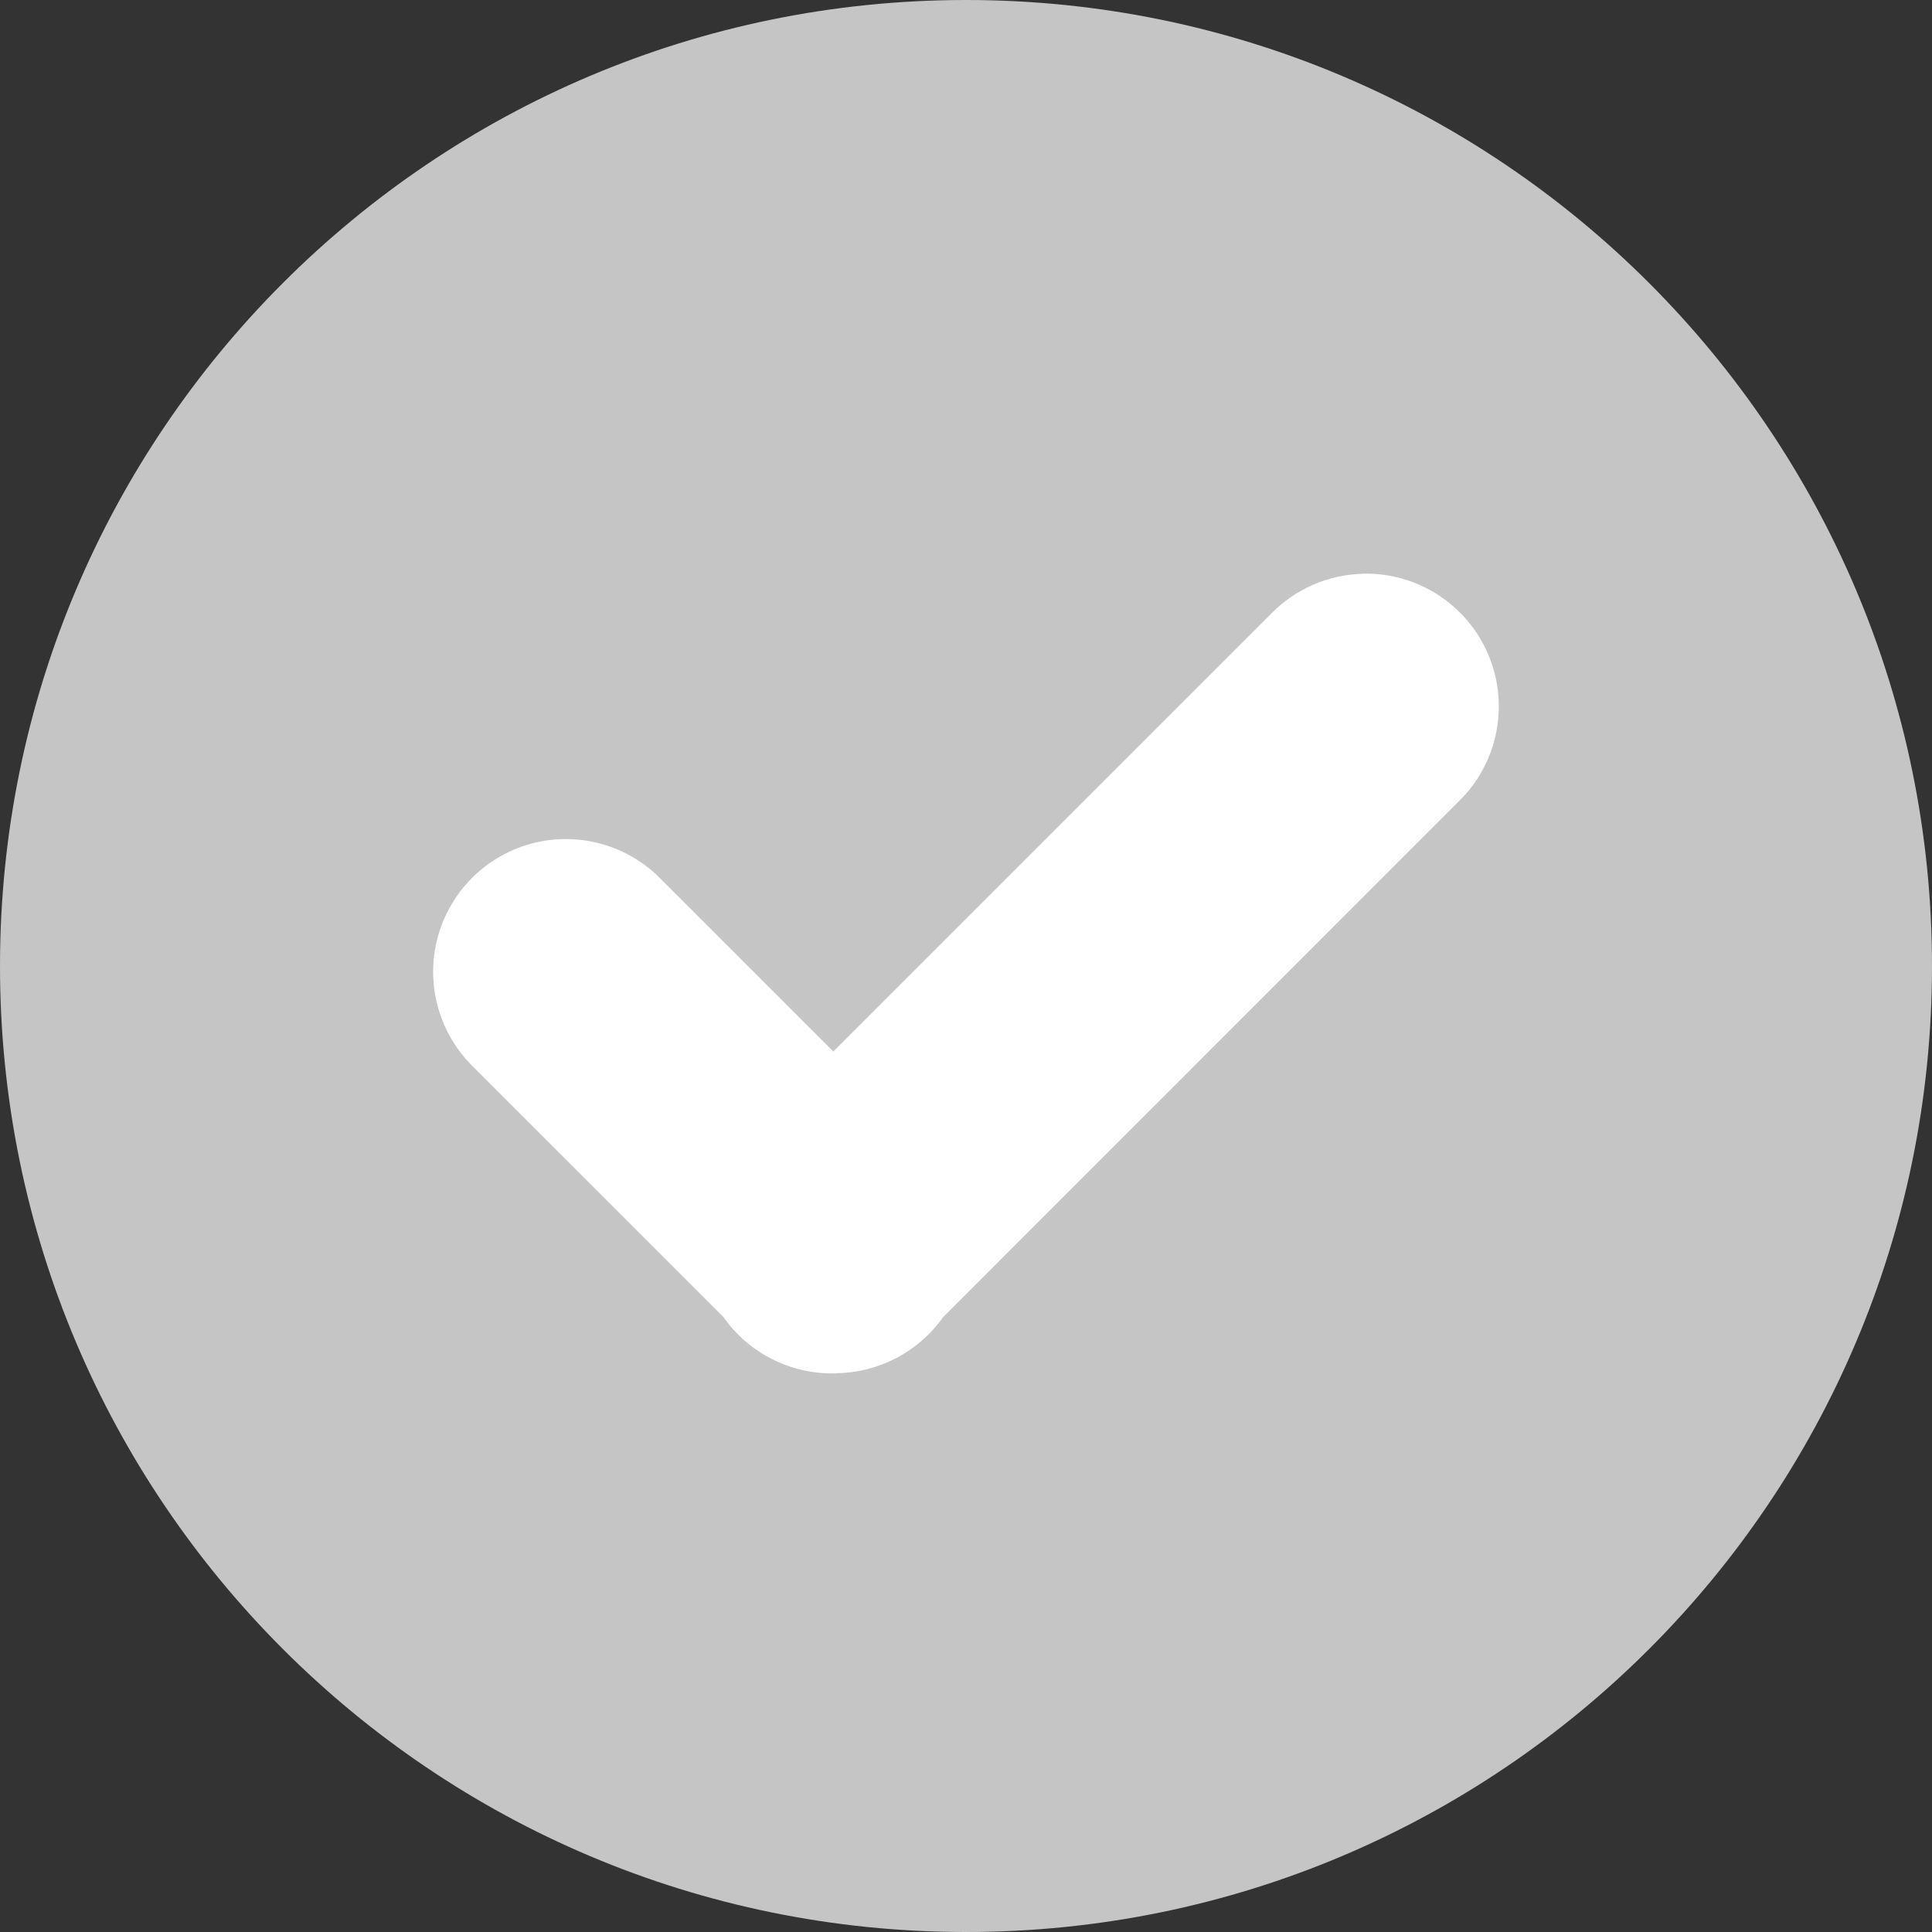 <?xml version="1.0" encoding="UTF-8" standalone="no"?>
<svg width="90px" height="90px" viewBox="0 0 90 90" version="1.1" xmlns="http://www.w3.org/2000/svg" xmlns:xlink="http://www.w3.org/1999/xlink" xmlns:sketch="http://www.bohemiancoding.com/sketch/ns">
    <rect x="0" y="0" width="90" height="90" fill="#333333" stroke="none"/>
    <!-- Generator: Sketch 3.4 (15588) - http://www.bohemiancoding.com/sketch -->
    <title>button_2</title>
    <desc>Created with Sketch.</desc>
    <defs></defs>
    <g id="WEB" stroke="none" stroke-width="1" fill="none" fill-rule="evenodd" sketch:type="MSPage">
        <g id="Moderator2" sketch:type="MSArtboardGroup" transform="translate(-555, -710)">
            <g id="Buttons" sketch:type="MSLayerGroup" transform="translate(349, 709)">
                <g id="button_2" transform="translate(206, 1)" sketch:type="MSShapeGroup">
                    <path d="M45,0 C20.147,0 0,20.151 0,45.003 C0,69.855 20.147,90 45,90 C69.853,90 90,69.855 90,45.003 C90,20.151 69.853,0 45,0 L45,0 Z" id="Shape" fill="#C5C5C5"></path>
                    <path d="M63.452,26.725 C66.002,26.649 68.336,28.146 69.331,30.495 C70.325,32.844 69.775,35.562 67.946,37.34 L43.935,61.356 C42.797,62.964 40.961,63.934 38.992,63.968 C38.972,63.971 38.952,63.974 38.932,63.978 C38.905,63.978 38.878,63.978 38.851,63.978 C36.804,64.009 34.874,63.025 33.697,61.349 L22.054,49.707 C20.248,47.953 19.685,45.28 20.63,42.947 C21.576,40.614 23.841,39.087 26.359,39.086 C28.031,39.085 29.633,39.762 30.799,40.962 L38.819,48.982 L59.201,28.601 C60.321,27.448 61.846,26.777 63.452,26.729 L63.452,26.725 Z" id="Path" fill="#FFFFFF"></path>
                </g>
            </g>
        </g>
    </g>
</svg>
